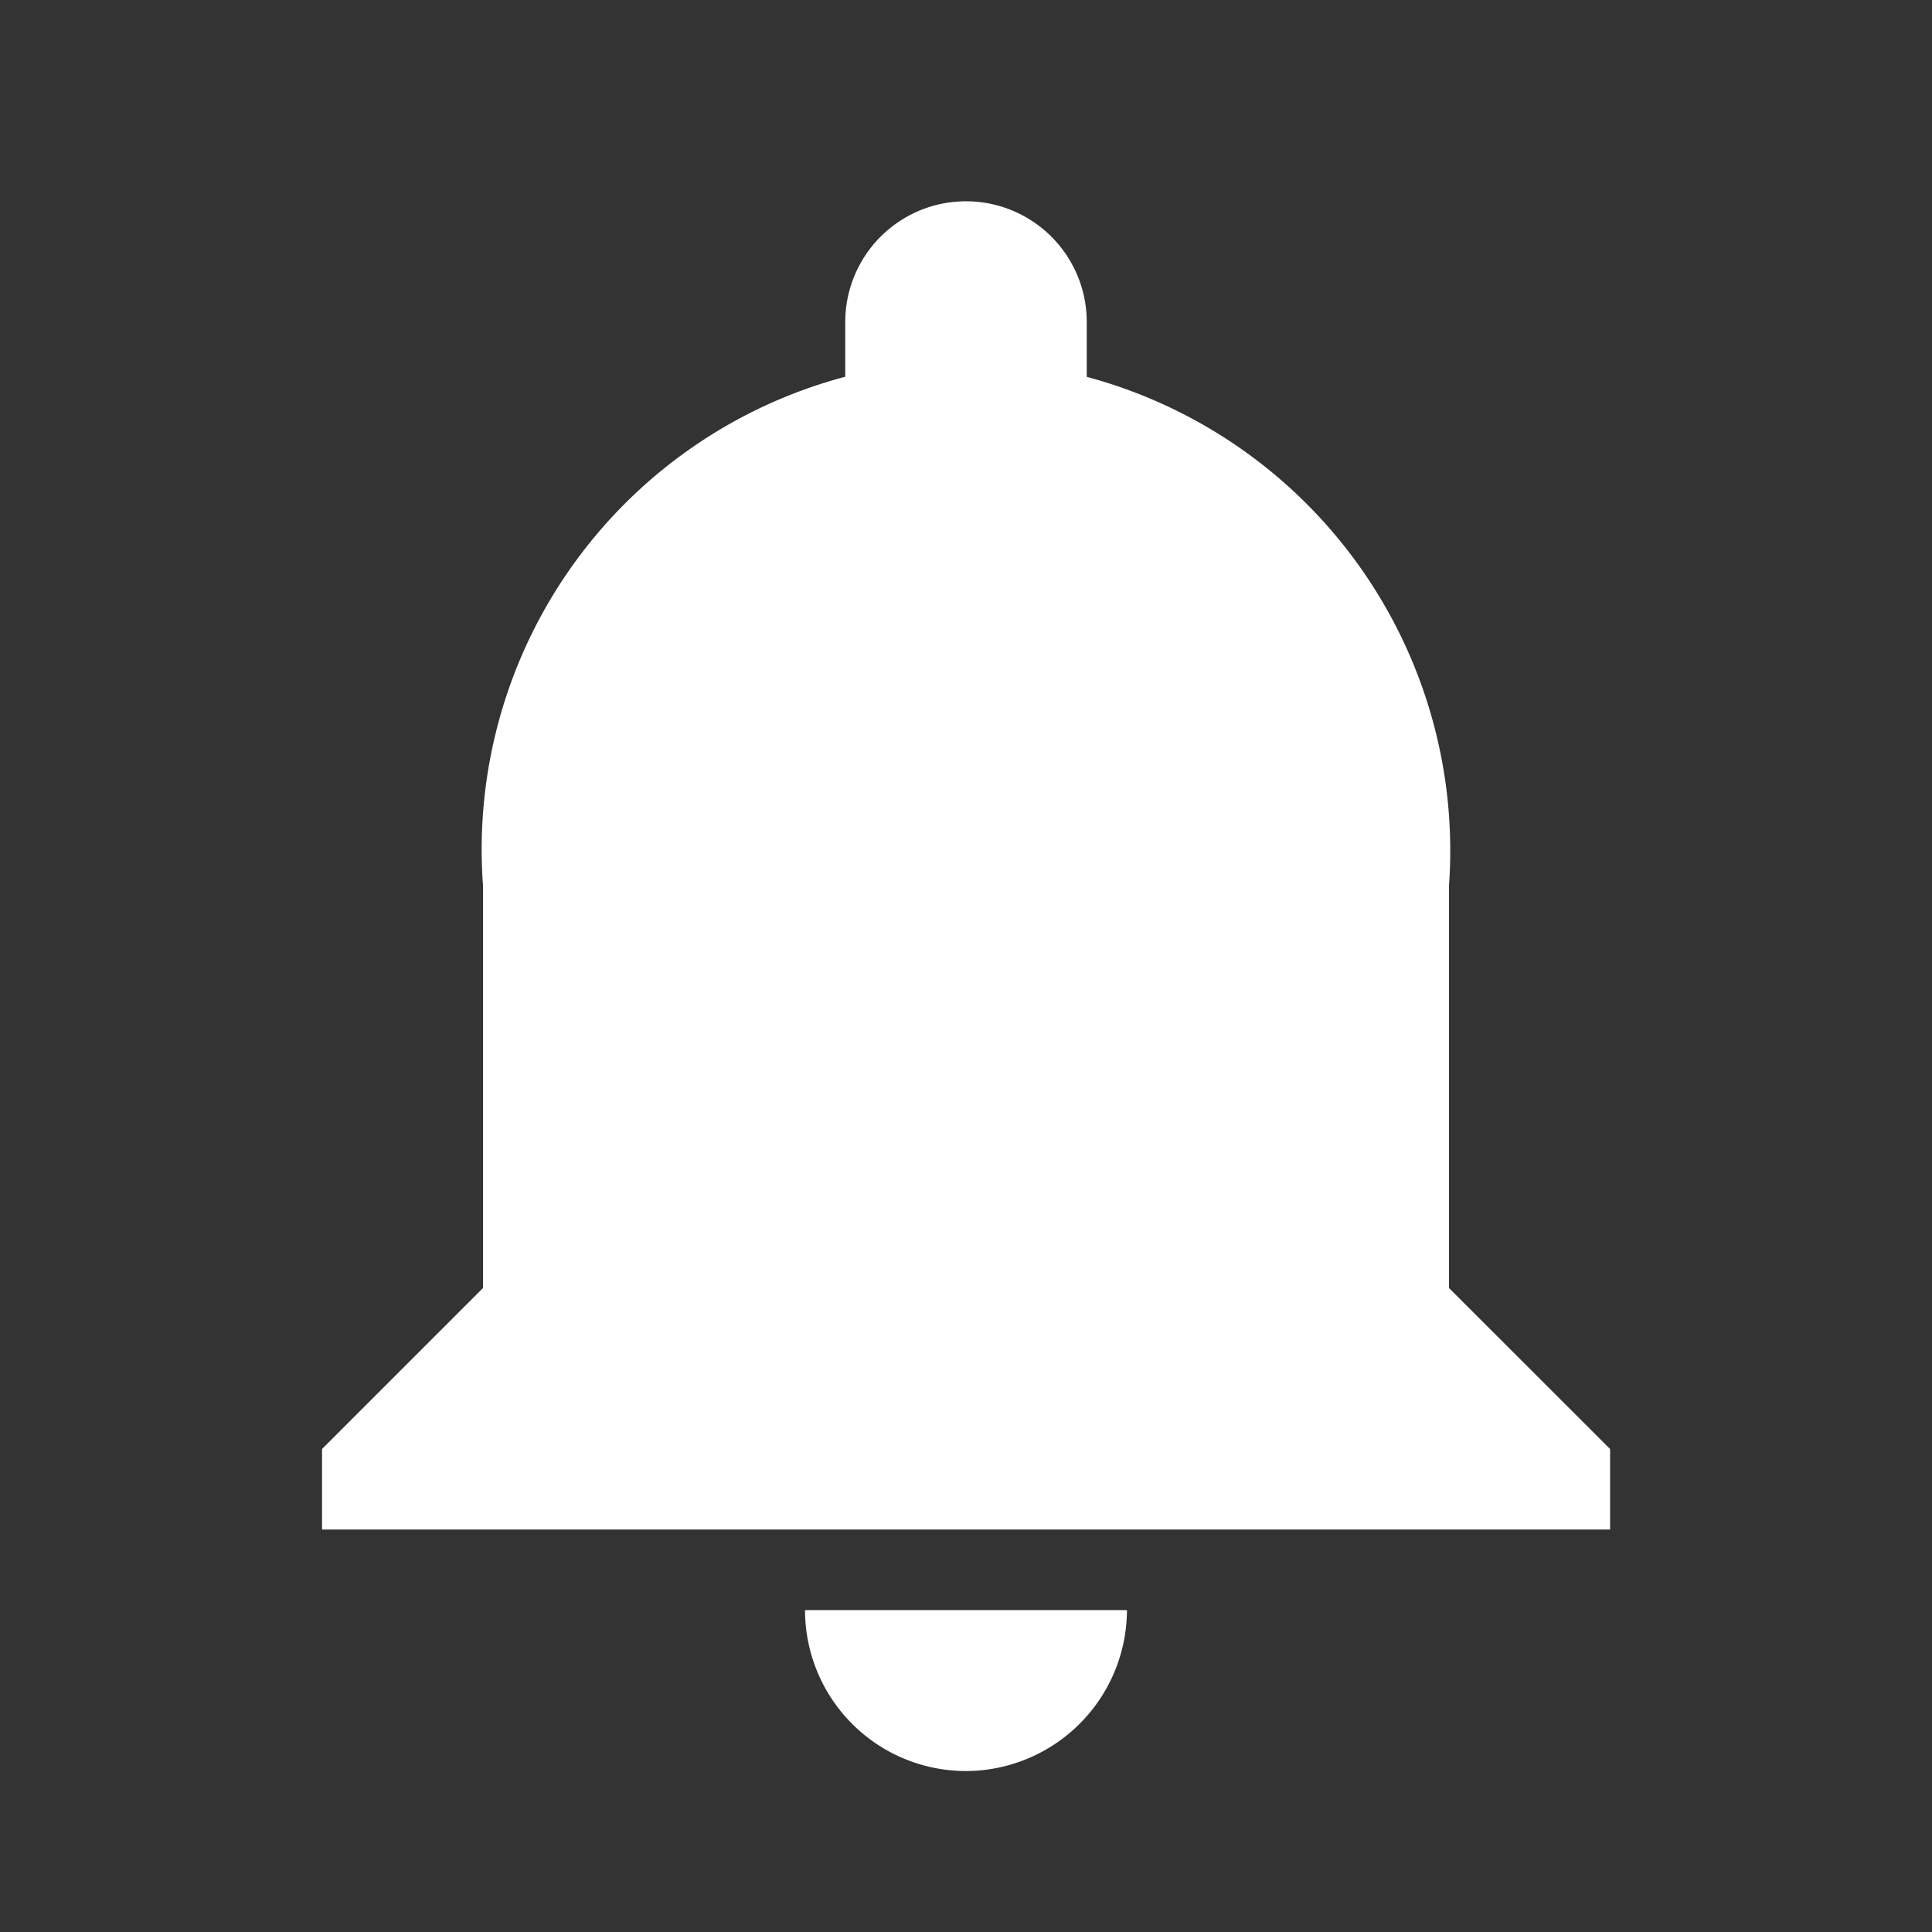<svg xmlns="http://www.w3.org/2000/svg" viewBox="2218 510 16 16">
  <rect x="2218" y="510" width="16" height="16" fill="#333333" stroke="none"/>
  <defs>
    <style>
      .cls-1 {
        fill: none;
      }

      .cls-2 {
        fill: #fff;
      }
    </style>
  </defs>
  <g id="icon_notification_16px_w" transform="translate(2188 -90)">
    <path id="Path_882" data-name="Path 882" class="cls-1" d="M0,0H16V16H0Z" transform="translate(30 600)"/>
    <path id="ic_notifications_white_24px" class="cls-2" d="M9.333,15.5a1.337,1.337,0,0,0,1.333-1.333H8A1.333,1.333,0,0,0,9.333,15.5Zm4-4V8.167a4.062,4.062,0,0,0-3-4.213V3.5a1,1,0,1,0-2,0v.453a4.05,4.05,0,0,0-3,4.213V11.5L4,12.833V13.5H14.667v-.667Z" transform="translate(28.667 599.167)"/>
  </g>
</svg>
